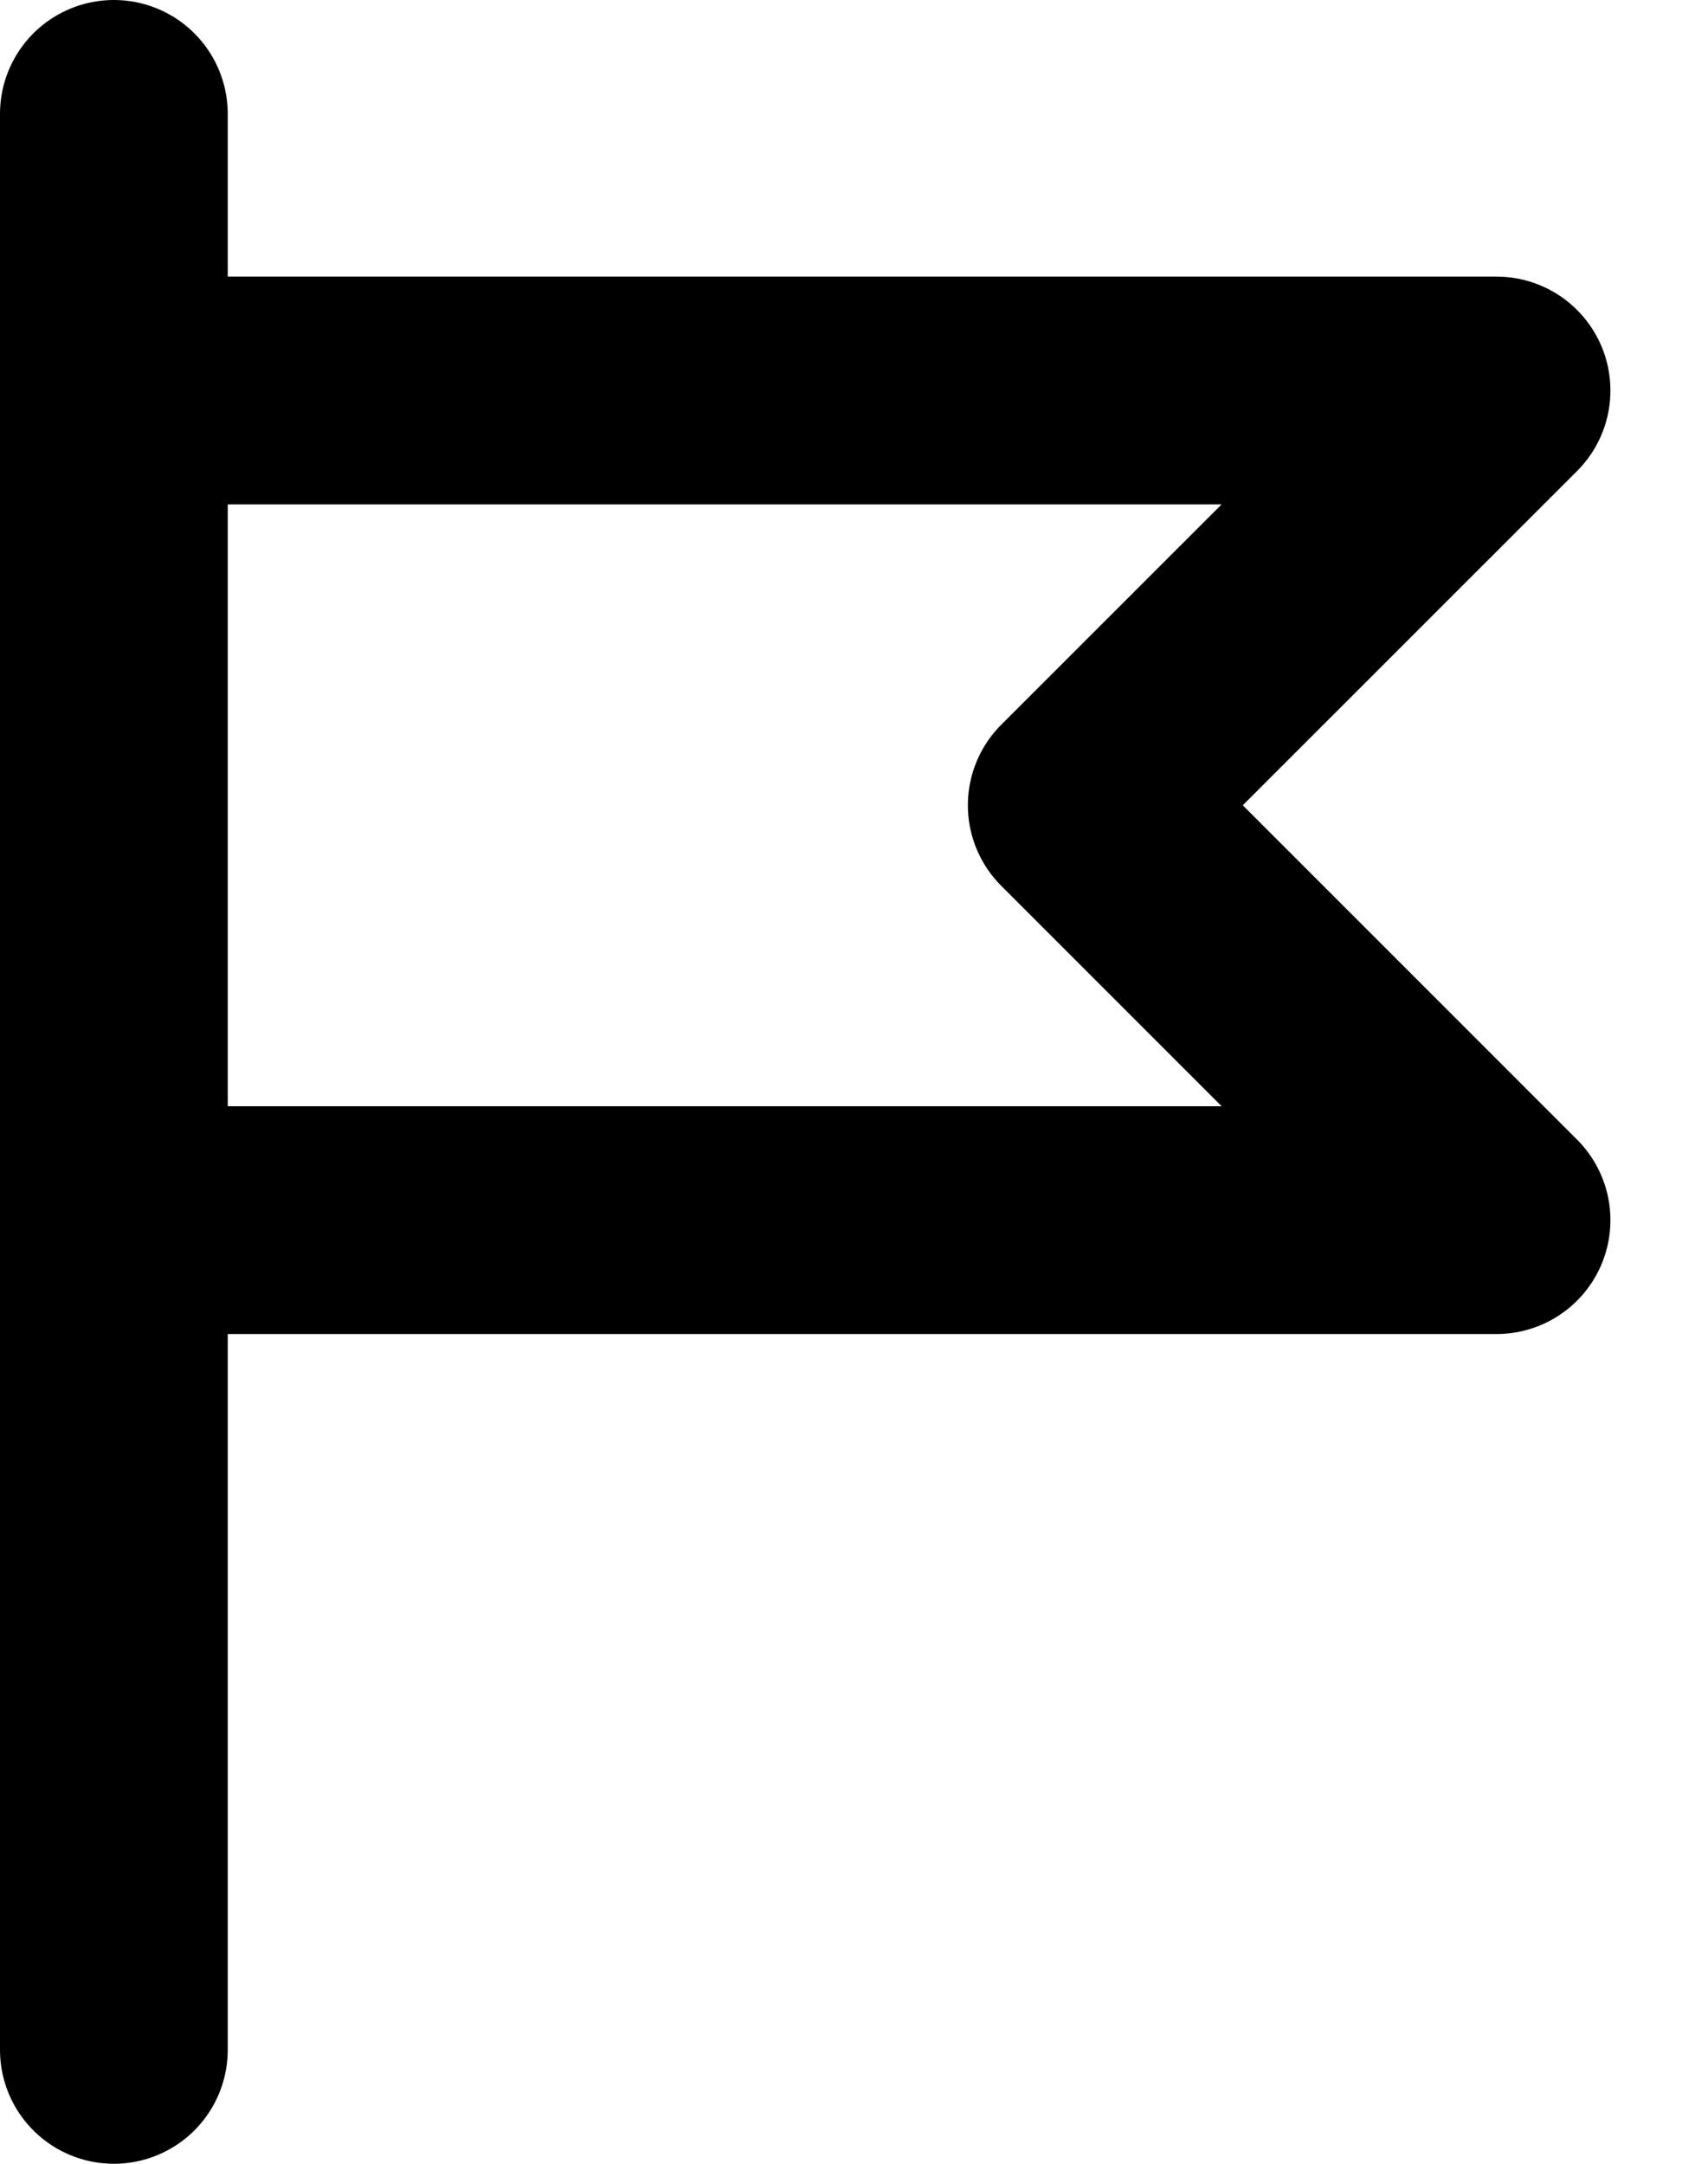 <svg width="15" height="19" viewBox="0 0 15 19" fill="none" xmlns="http://www.w3.org/2000/svg">
<path d="M1 3.429H13.143L9.5 7.071L13.143 10.714H1M1 1V18V1Z" stroke="black" stroke-width="2" stroke-linecap="round" stroke-linejoin="round"/>
</svg>
